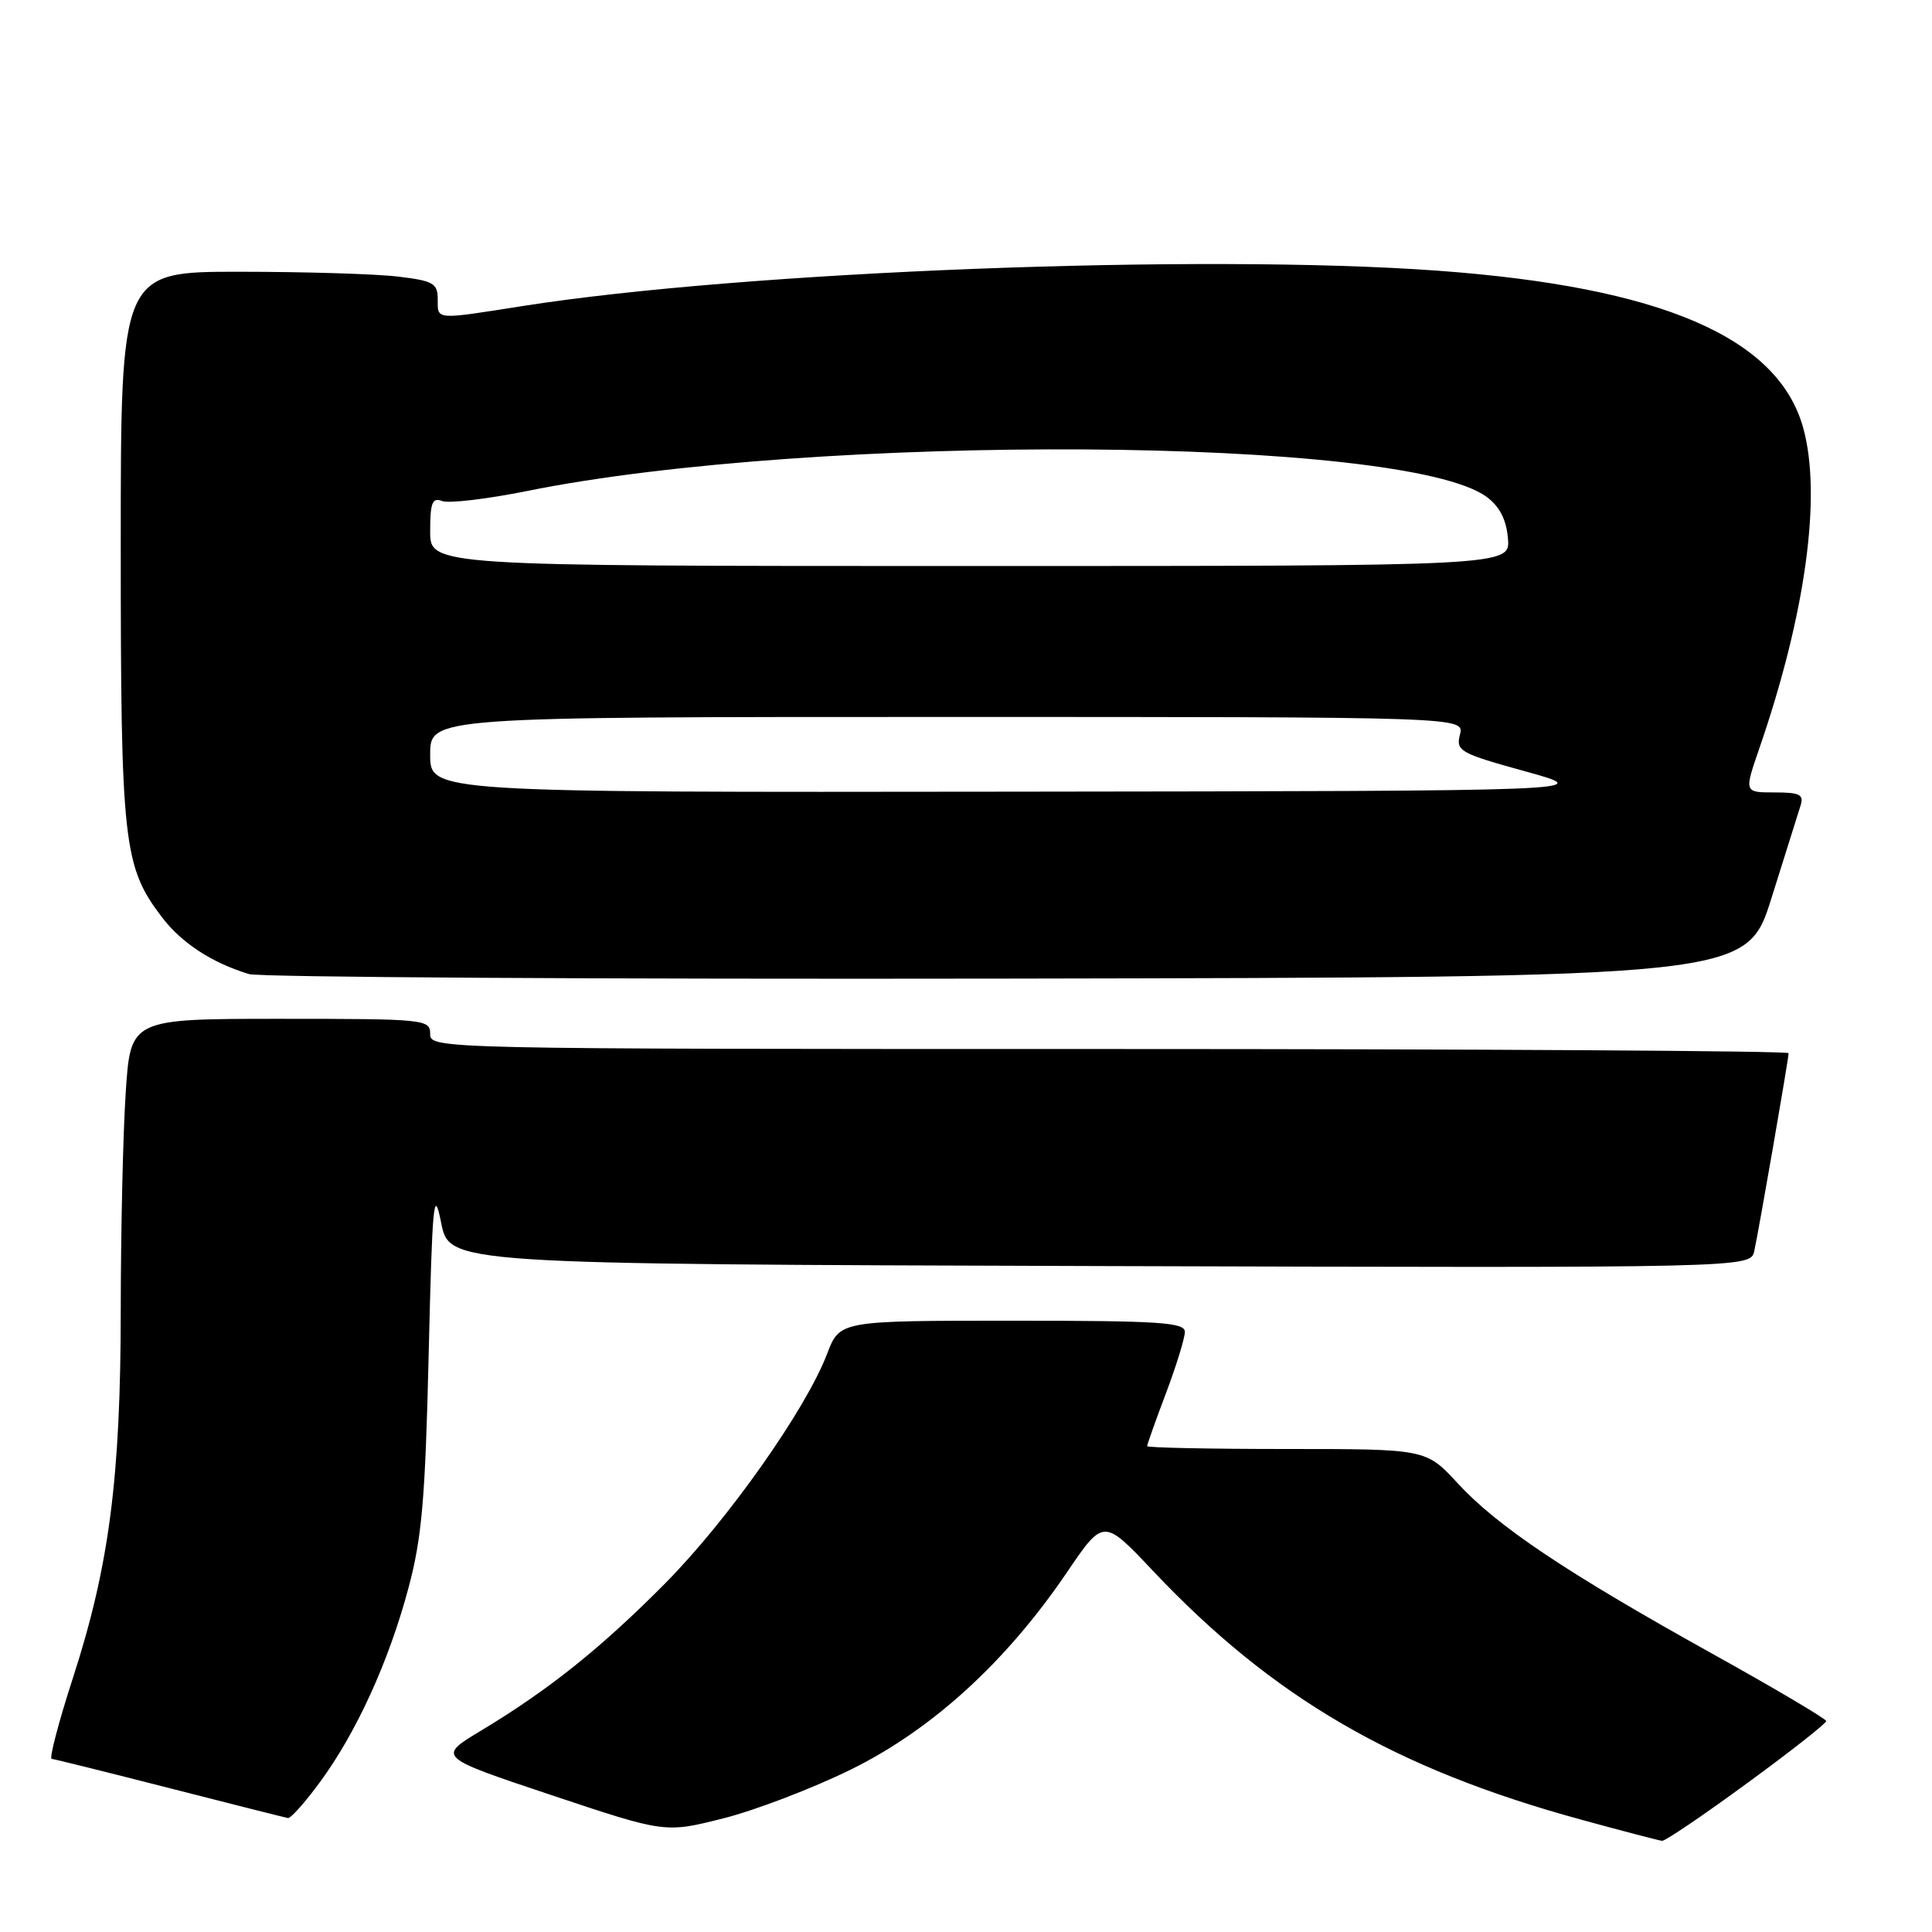 <?xml version="1.0" encoding="UTF-8" standalone="no"?>
<!DOCTYPE svg PUBLIC "-//W3C//DTD SVG 1.1//EN" "http://www.w3.org/Graphics/SVG/1.1/DTD/svg11.dtd" >
<svg xmlns="http://www.w3.org/2000/svg" xmlns:xlink="http://www.w3.org/1999/xlink" version="1.1" viewBox="0 0 256 256">
 <g >
 <path fill="currentColor"
d=" M 231.48 236.30 C 237.27 232.07 241.99 228.36 241.98 228.05 C 241.97 227.75 235.12 223.70 226.77 219.06 C 207.50 208.34 198.41 202.25 193.14 196.53 C 188.96 192.00 188.96 192.00 170.48 192.00 C 160.32 192.00 152.00 191.83 152.00 191.62 C 152.00 191.41 153.12 188.25 154.50 184.60 C 155.88 180.94 157.00 177.29 157.00 176.48 C 157.00 175.22 153.64 175.00 134.14 175.00 C 111.27 175.00 111.27 175.00 109.60 179.38 C 106.79 186.75 96.43 201.43 88.16 209.78 C 79.63 218.39 72.71 223.92 63.72 229.33 C 57.94 232.81 57.94 232.81 73.03 237.85 C 88.12 242.89 88.12 242.89 95.81 240.95 C 100.04 239.89 107.67 236.97 112.77 234.46 C 123.51 229.17 133.33 220.20 141.37 208.35 C 146.22 201.20 146.22 201.20 152.77 208.14 C 168.64 224.96 184.82 234.37 209.50 241.11 C 215.00 242.62 219.83 243.88 220.23 243.92 C 220.63 243.97 225.69 240.54 231.48 236.30 Z  M 42.41 236.12 C 47.22 229.57 51.50 220.20 54.10 210.50 C 55.90 203.82 56.35 198.71 56.80 179.50 C 57.28 159.23 57.48 157.15 58.45 162.00 C 59.54 167.50 59.54 167.50 145.75 167.76 C 231.96 168.01 231.96 168.01 232.45 165.76 C 233.07 162.94 237.00 140.29 237.00 139.55 C 237.00 139.25 196.50 139.00 147.00 139.00 C 57.67 139.00 57.00 138.99 57.00 137.00 C 57.00 135.07 56.33 135.00 37.15 135.00 C 17.30 135.00 17.30 135.00 16.66 144.75 C 16.30 150.11 16.01 163.05 16.00 173.50 C 15.99 195.87 14.47 207.52 9.64 222.41 C 7.75 228.24 6.50 233.03 6.85 233.06 C 7.21 233.09 14.25 234.84 22.50 236.95 C 30.75 239.06 37.80 240.84 38.16 240.90 C 38.53 240.95 40.44 238.81 42.41 236.12 Z  M 234.73 119.00 C 236.55 113.22 238.28 107.71 238.58 106.75 C 239.05 105.28 238.49 105.00 235.12 105.00 C 231.11 105.00 231.11 105.00 233.09 99.25 C 239.26 81.40 241.42 65.64 238.93 56.68 C 235.60 44.69 220.10 38.03 190.52 35.87 C 159.30 33.59 98.63 35.93 69.26 40.55 C 57.55 42.39 58.00 42.43 58.00 39.64 C 58.00 37.54 57.42 37.21 52.75 36.65 C 49.86 36.30 40.41 36.01 31.75 36.01 C 16.00 36.00 16.00 36.00 16.00 72.34 C 16.00 111.73 16.34 114.83 21.47 121.55 C 24.06 124.95 28.07 127.57 32.99 129.07 C 34.37 129.49 79.58 129.76 133.46 129.67 C 231.43 129.50 231.43 129.50 234.73 119.00 Z  M 57.00 100.00 C 57.00 95.00 57.00 95.00 125.52 95.00 C 194.04 95.00 194.04 95.00 193.45 97.33 C 192.90 99.52 193.42 99.81 202.19 102.23 C 211.50 104.81 211.50 104.81 134.25 104.90 C 57.00 105.00 57.00 105.00 57.00 100.00 Z  M 57.00 70.39 C 57.00 66.60 57.28 65.89 58.59 66.39 C 59.46 66.73 64.52 66.13 69.84 65.06 C 108.13 57.34 186.18 57.83 197.00 65.85 C 198.71 67.12 199.60 68.85 199.81 71.35 C 200.12 75.00 200.12 75.00 128.56 75.00 C 57.00 75.00 57.00 75.00 57.00 70.39 Z "/>
</g>
</svg>